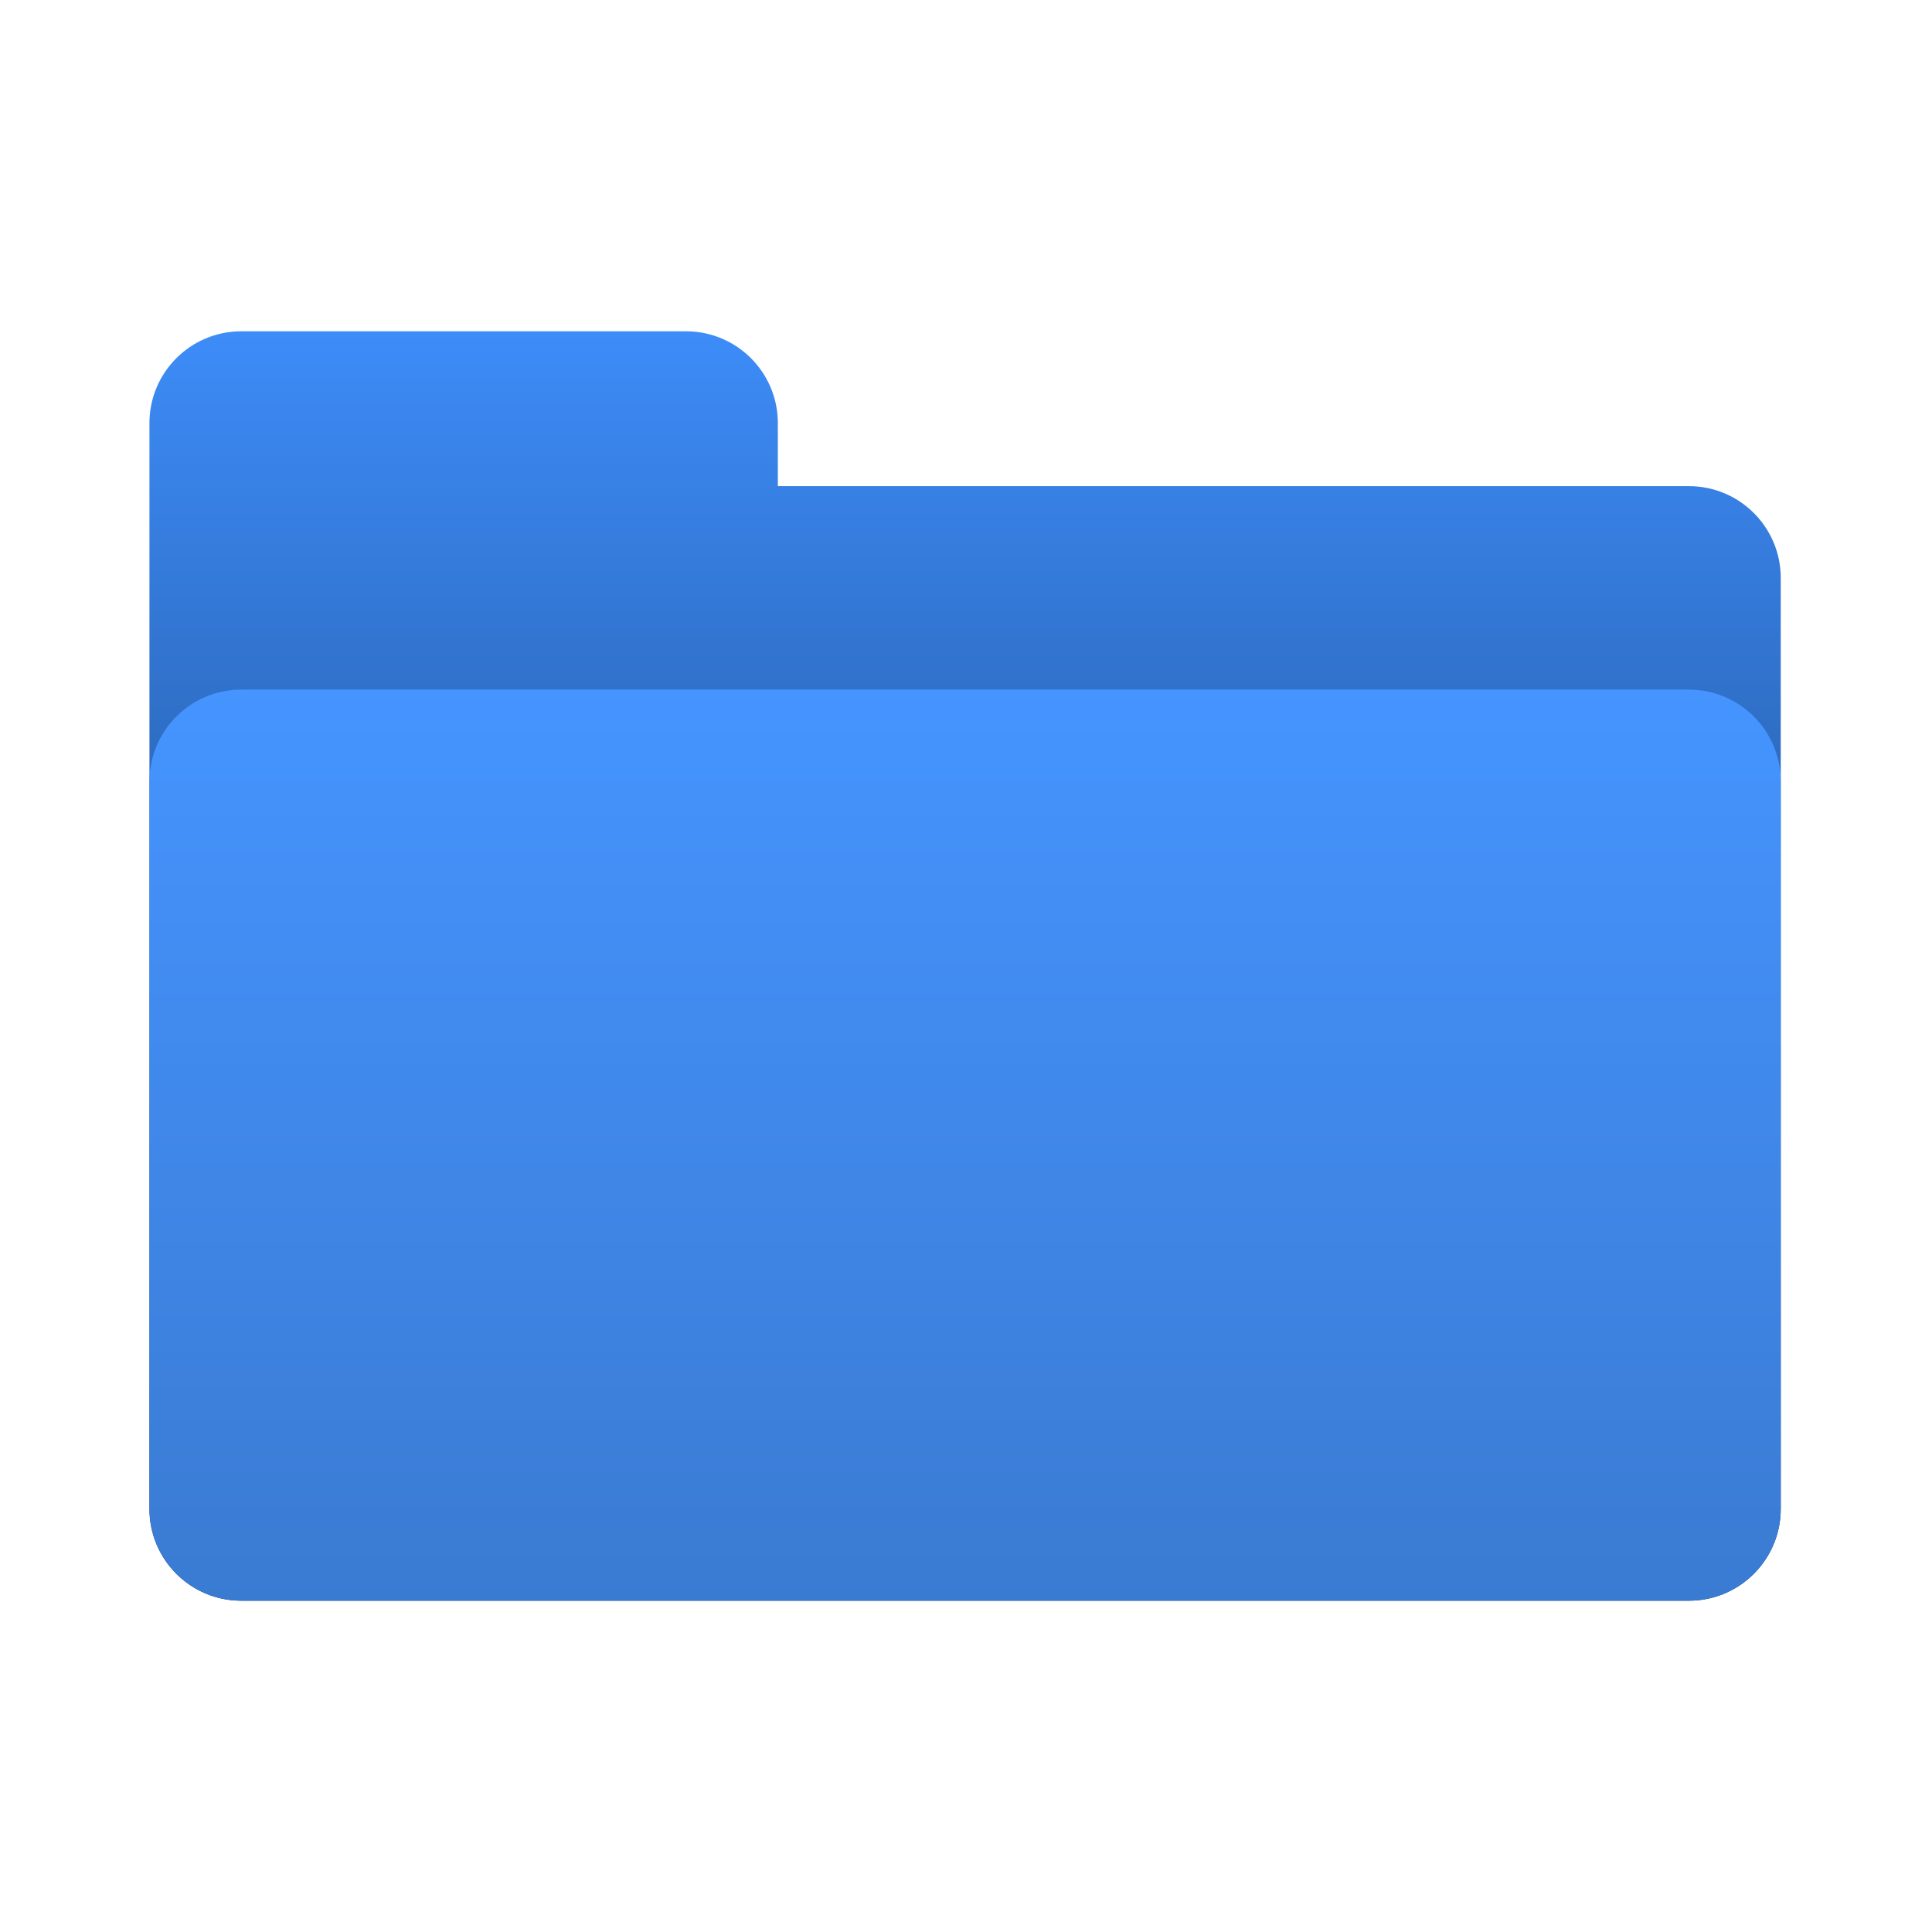 <svg width="111" height="111" viewBox="0 0 111 111" fill="none" xmlns="http://www.w3.org/2000/svg">
<path d="M13.862 19.034C10.948 19.034 8.586 21.396 8.586 24.31V86.69C8.586 89.603 10.948 91.966 13.862 91.966H97.034C99.948 91.966 102.31 89.603 102.31 86.69V33.207C102.31 30.293 99.948 27.931 97.034 27.931H44.69V24.31C44.69 21.396 42.328 19.034 39.414 19.034H13.862Z" fill="url(#paint0_linear)"/>
<path d="M8.586 44.897C8.586 41.983 10.948 39.621 13.862 39.621H97.034C99.948 39.621 102.31 41.983 102.31 44.897V86.69C102.31 89.603 99.948 91.965 97.034 91.965H13.862C10.948 91.965 8.586 89.603 8.586 86.69V44.897Z" fill="url(#paint1_linear)"/>
<defs>
<linearGradient id="paint0_linear" x1="55.448" y1="19.034" x2="55.448" y2="91.966" gradientUnits="userSpaceOnUse">
<stop stop-color="#3D8CF8"/>
<stop offset="1" stop-color="#102F59"/>
</linearGradient>
<linearGradient id="paint1_linear" x1="55.448" y1="39.621" x2="55.448" y2="101.224" gradientUnits="userSpaceOnUse">
<stop stop-color="#2F80ED"/>
<stop offset="0" stop-color="#4594FF"/>
<stop offset="1" stop-color="#3876CA"/>
</linearGradient>
</defs>
</svg>
